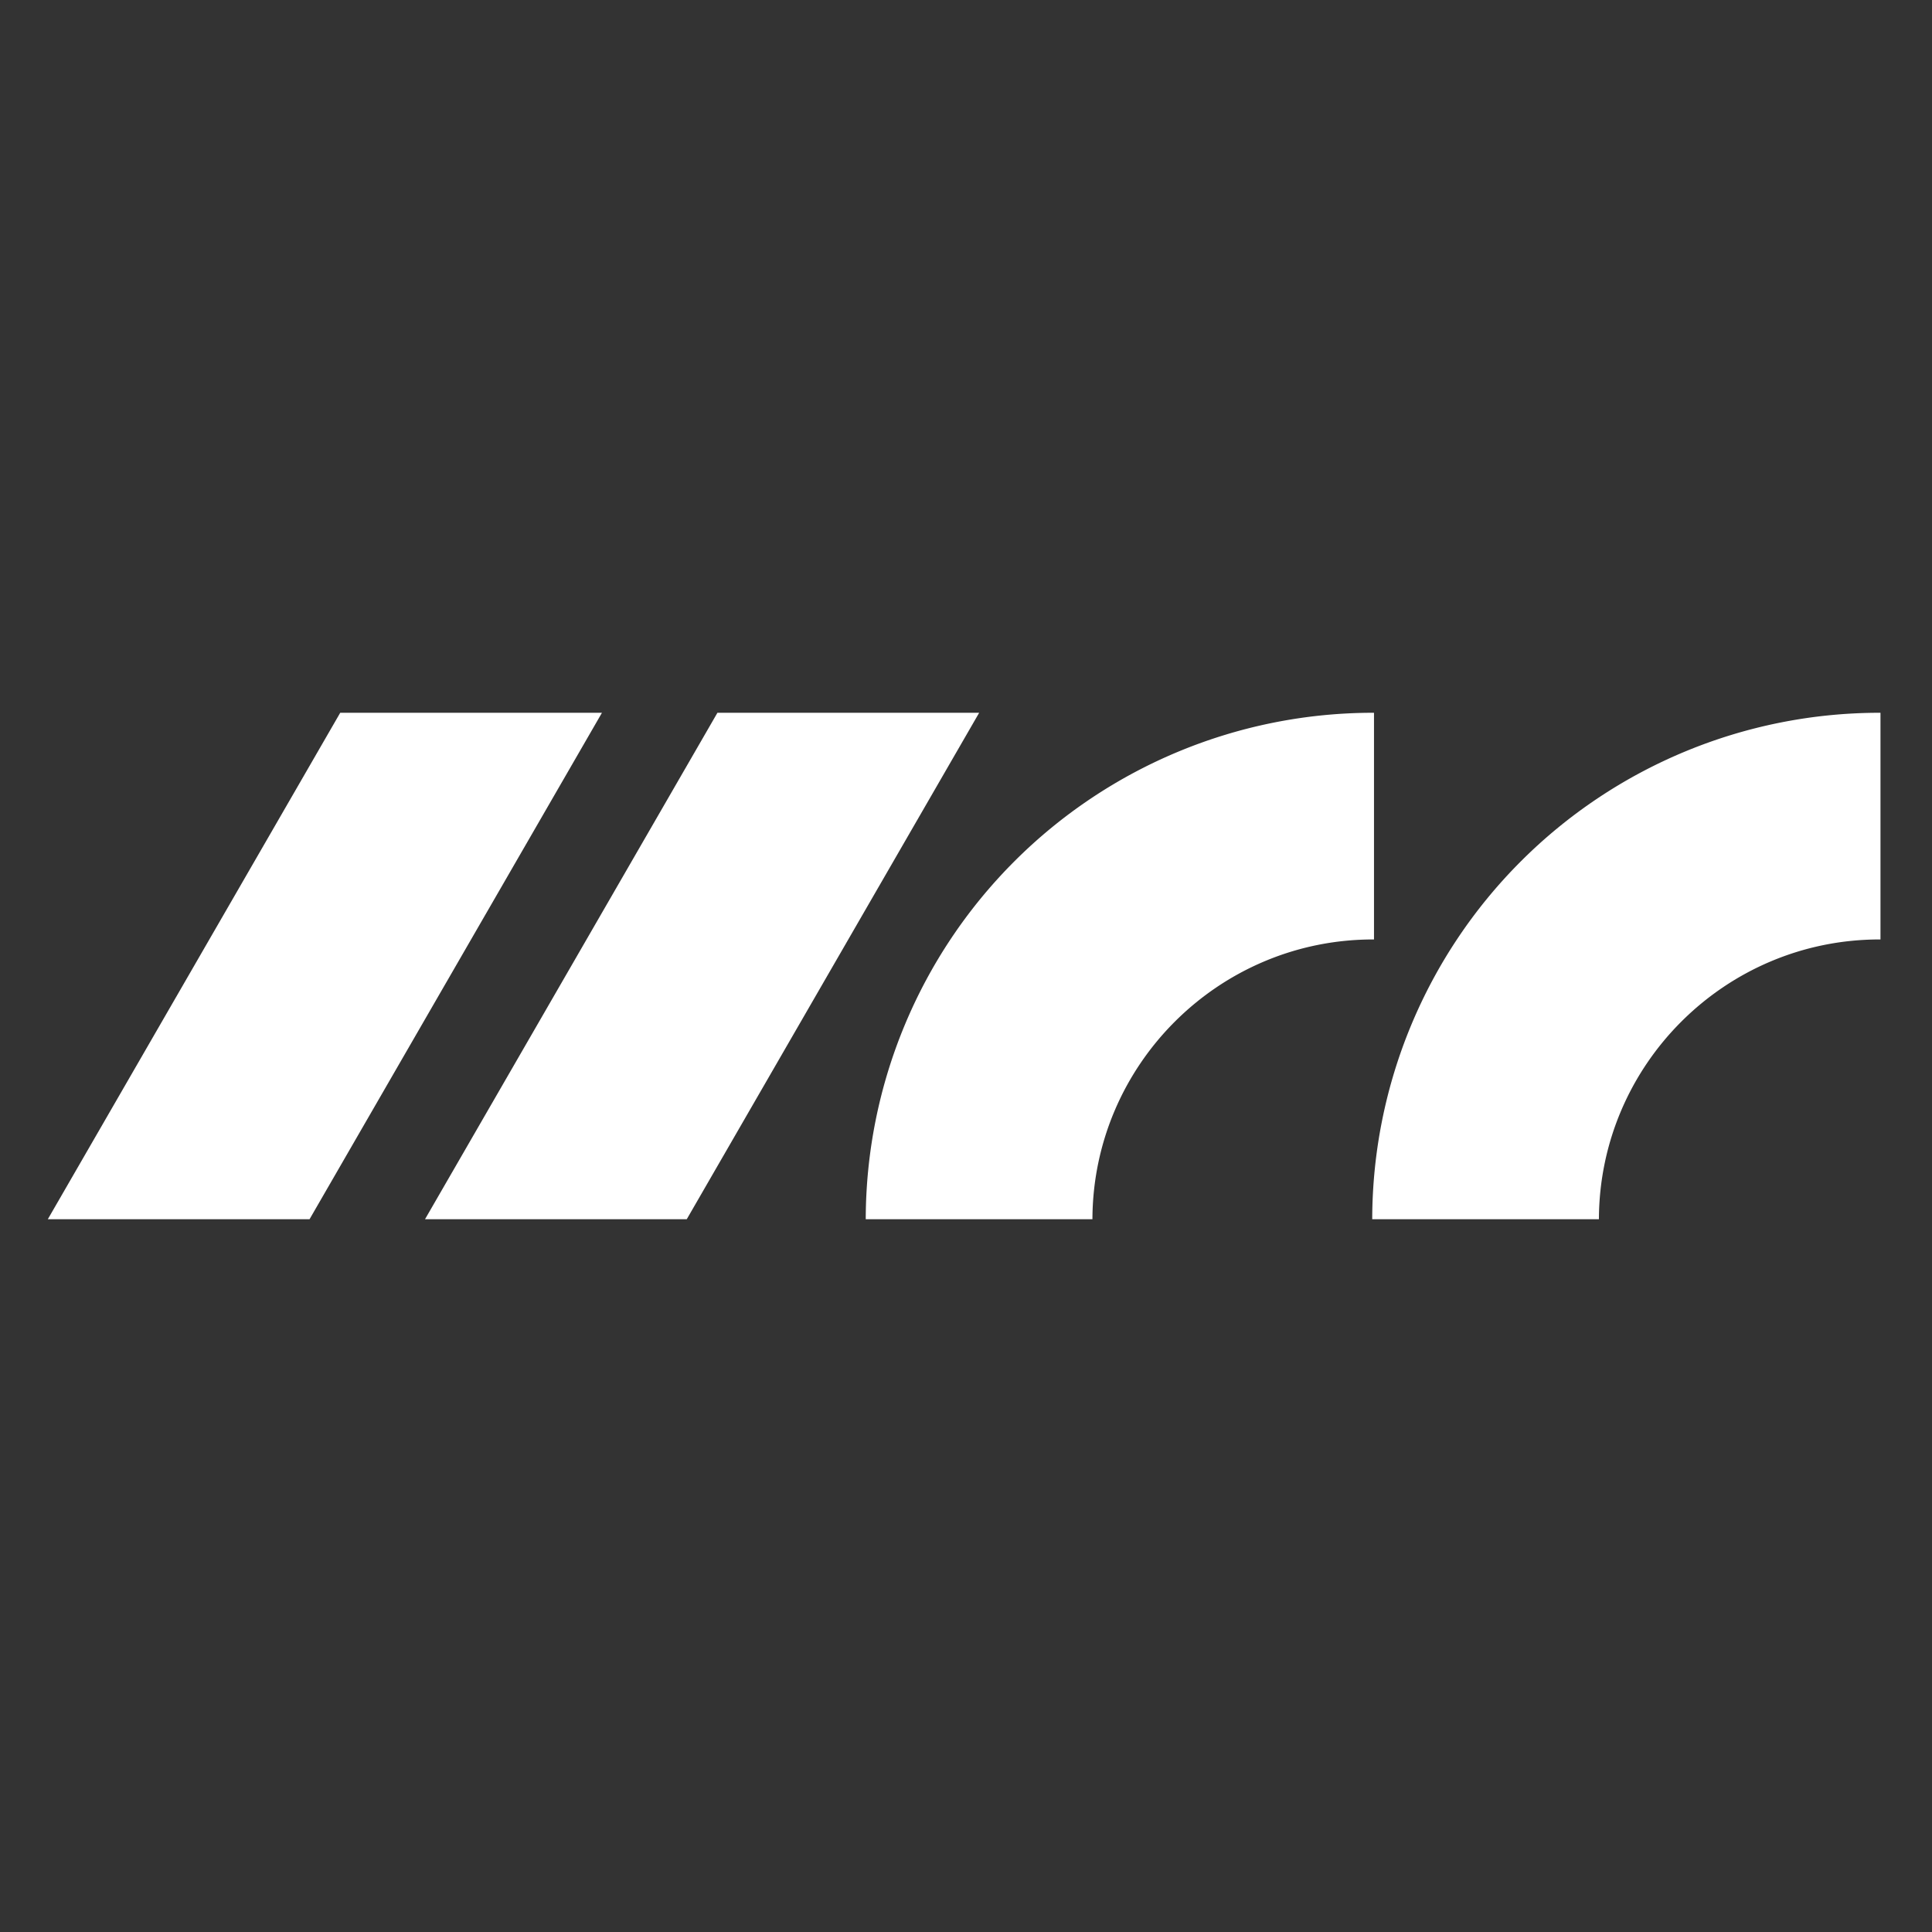 <svg id="Layer_1" data-name="Layer 1" xmlns="http://www.w3.org/2000/svg" viewBox="0 0 1500 1500">
  <rect x="0" y="0" width="1500" height="1500" fill="#333333" stroke="none"/>
  <defs>
    <style>
      .cls-1 {
        fill: #fff;
      }
    </style>
  </defs>
  <g>
    <path class="cls-1" d="M1460,553.39v176h-.69c-119.93,0-217.55,97.38-217.92,217.23h-176a393.9,393.9,0,0,1,393.91-393.22Z"/>
    <path class="cls-1" d="M1066.77,553.39v176h-.69c-119.93,0-217.55,97.38-217.92,217.23h-176a393.9,393.9,0,0,1,393.91-393.22Z"/>
    <polygon class="cls-1" points="760.22 553.39 533.19 946.61 329.98 946.61 557.01 553.39 760.22 553.39"/>
    <polygon class="cls-1" points="467.36 553.39 240.33 946.61 37.12 946.61 264.15 553.39 467.36 553.39"/>
  </g>
</svg>
